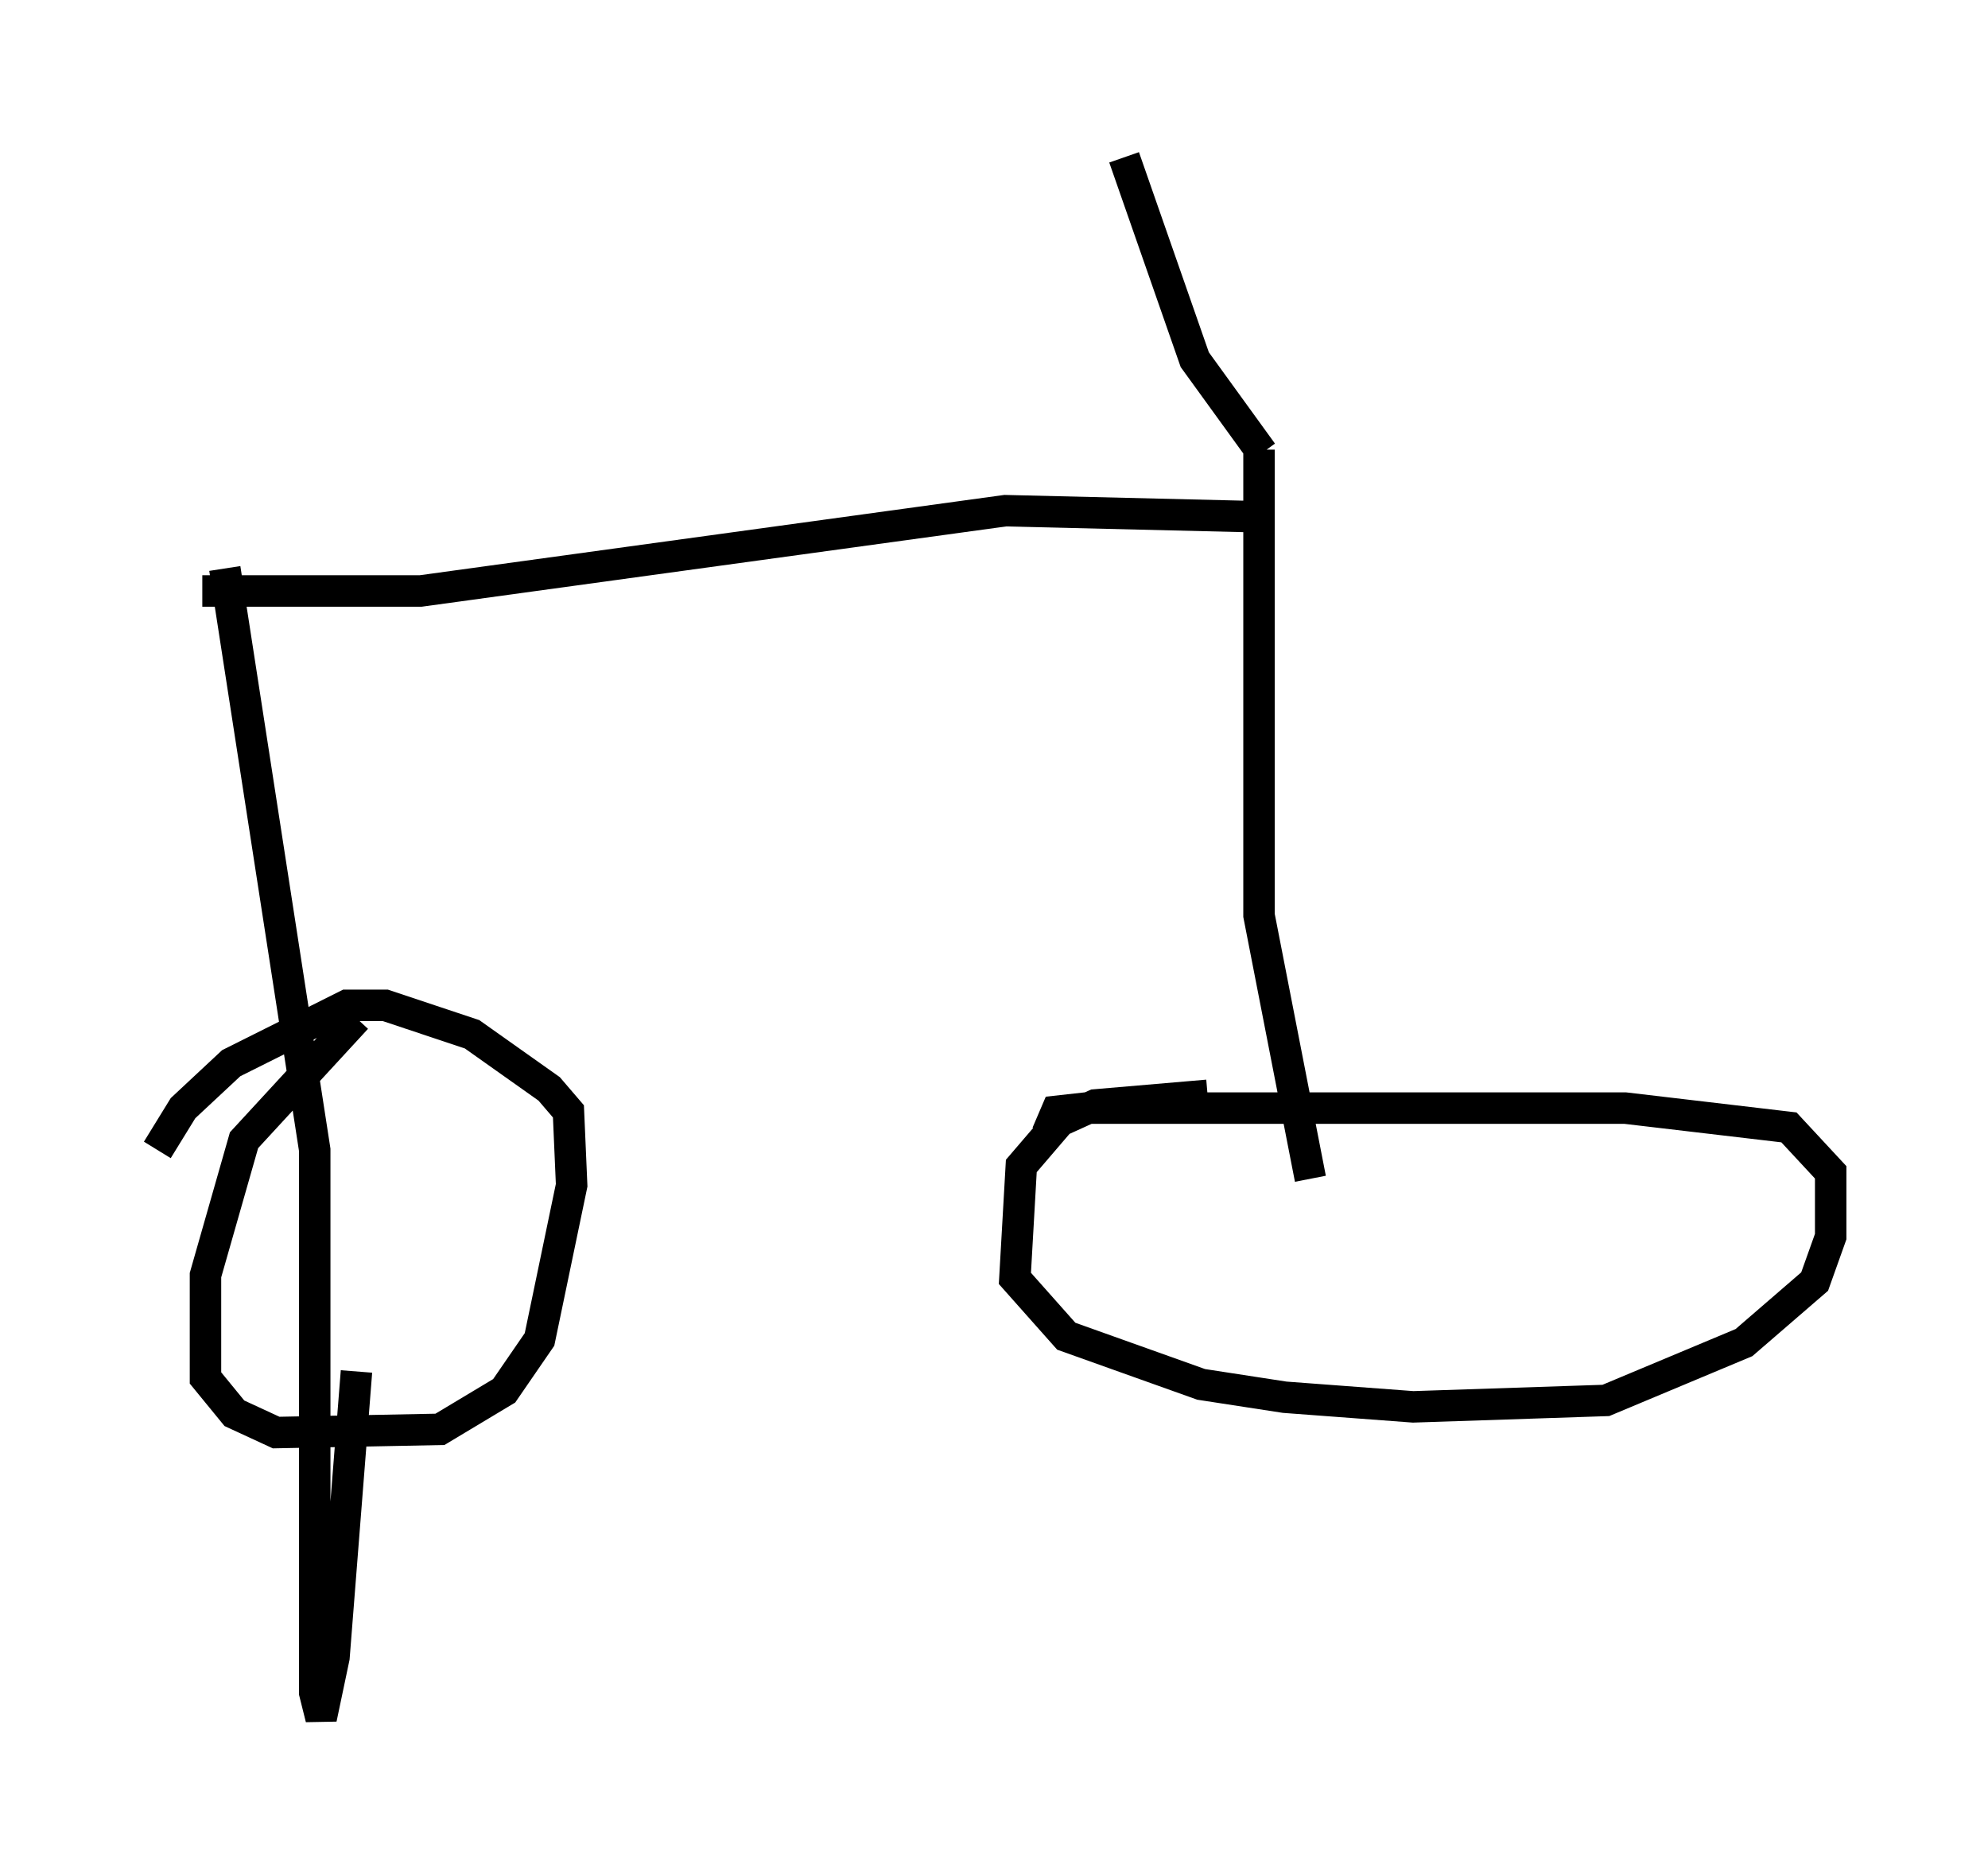 <?xml version="1.0" encoding="utf-8" ?>
<svg baseProfile="full" height="59.613" version="1.1" width="63.186" xmlns="http://www.w3.org/2000/svg" xmlns:ev="http://www.w3.org/2001/xml-events" xmlns:xlink="http://www.w3.org/1999/xlink"><defs /><rect fill="white" height="59.613" width="63.186" x="0" y="0" /><path d="M12.554, 32.257 m-1.225, 0.102 l-3.573, 3.879 -1.225, 4.288 l0.0, 3.267 0.919, 1.123 l1.327, 0.613 5.206, -0.102 l2.042, -1.225 1.123, -1.633 l1.021, -4.9 -0.102, -2.348 l-0.613, -0.715 -2.45, -1.735 l-2.756, -0.919 -1.225, 0.0 l-3.675, 1.838 -1.531, 1.429 l-0.817, 1.327 m33.382, -1.735 l-3.573, 0.306 -1.123, 0.51 l-1.225, 1.429 -0.204, 3.573 l1.633, 1.838 4.288, 1.531 l2.654, 0.408 4.083, 0.306 l6.125, -0.204 4.39, -1.838 l2.246, -1.94 0.51, -1.429 l0.0, -2.042 -1.327, -1.429 l-5.206, -0.613 -17.15, 0.0 l-0.919, 0.102 -0.306, 0.715 m6.738, -21.744 l0.0, 14.802 1.633, 8.371 m-1.225, -21.029 l-8.473, -0.204 -18.579, 2.552 l-6.942, 0.0 m0.715, -0.715 l2.858, 18.477 0.0, 17.252 l0.204, 0.817 0.408, -1.94 l0.715, -9.086 m28.788, -29.196 l-2.144, -2.96 -2.246, -6.431 " fill="none" stroke="black" stroke-width="1" /></svg>